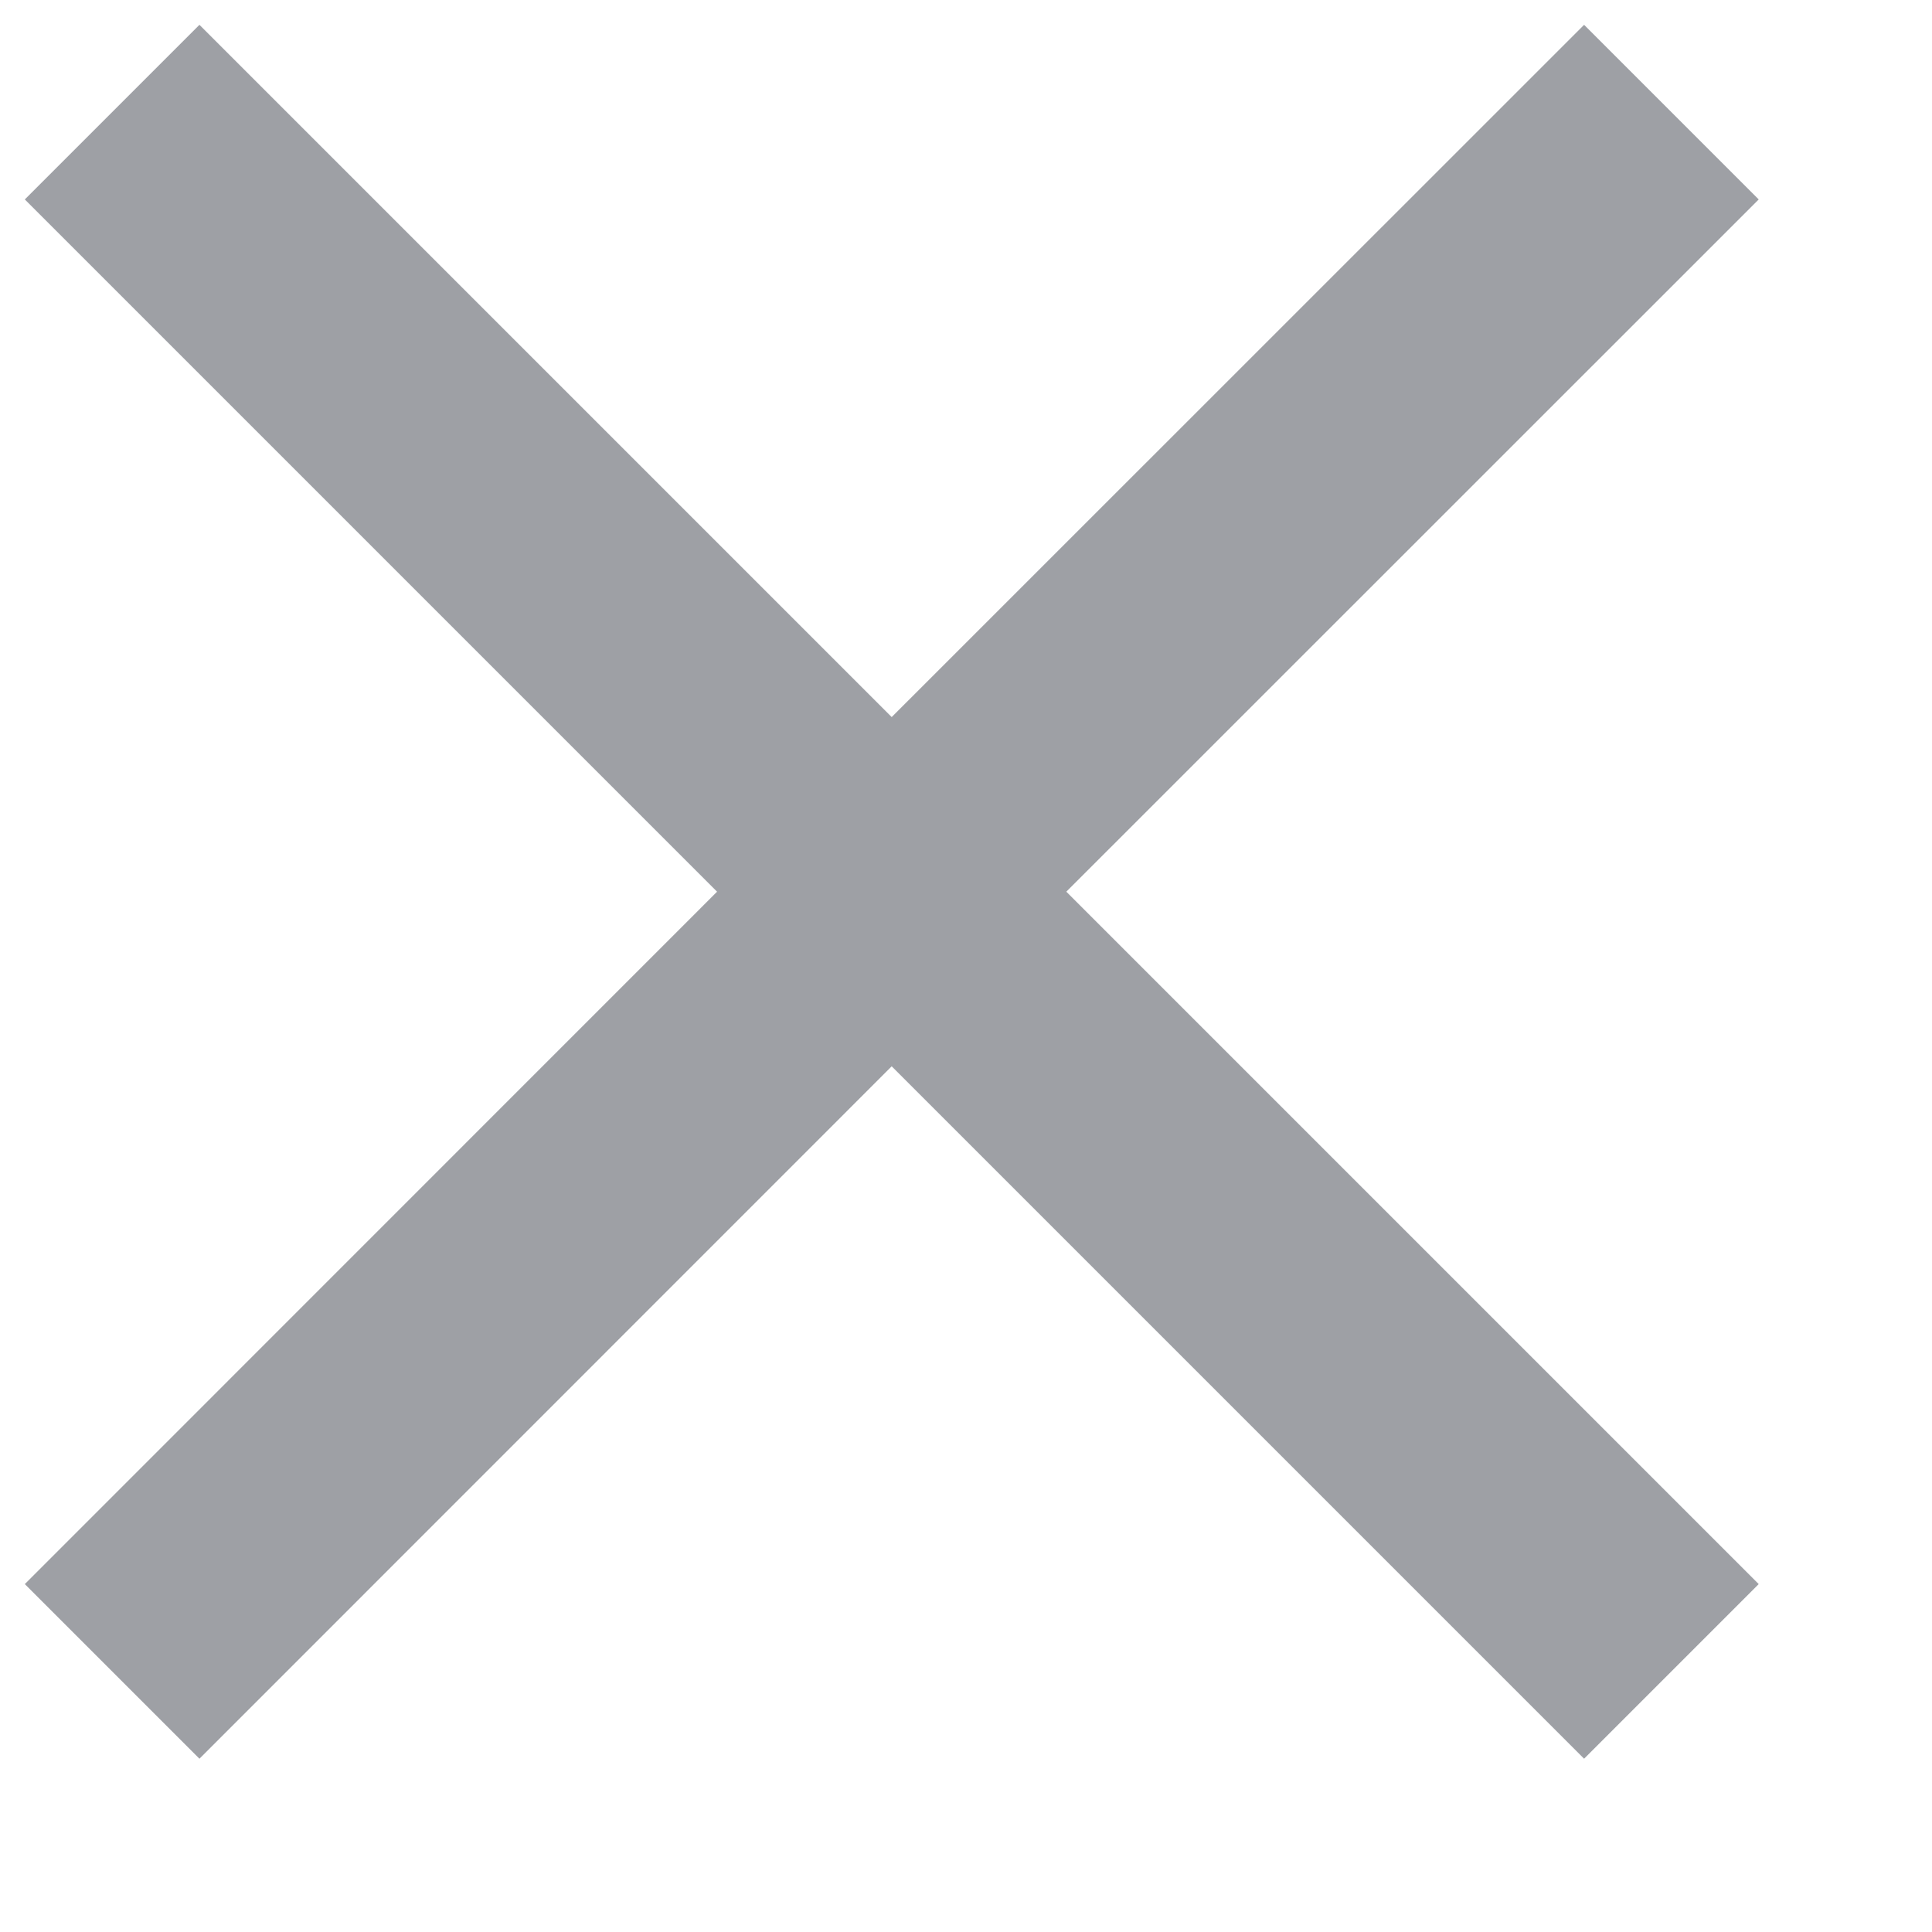 <svg xmlns="http://www.w3.org/2000/svg" width="13" height="13" viewBox="0 0 13 13">
    <path fill="#9EA0A5" fill-rule="evenodd" d="M11.667 1.175L10.492 0 5.833 4.658 1.175 0 0 1.175 4.658 5.833 0 10.492 1.175 11.667 5.833 7.008 10.492 11.667 11.667 10.492 7.008 5.833z" transform="translate(.167 .167)"/>
</svg>
